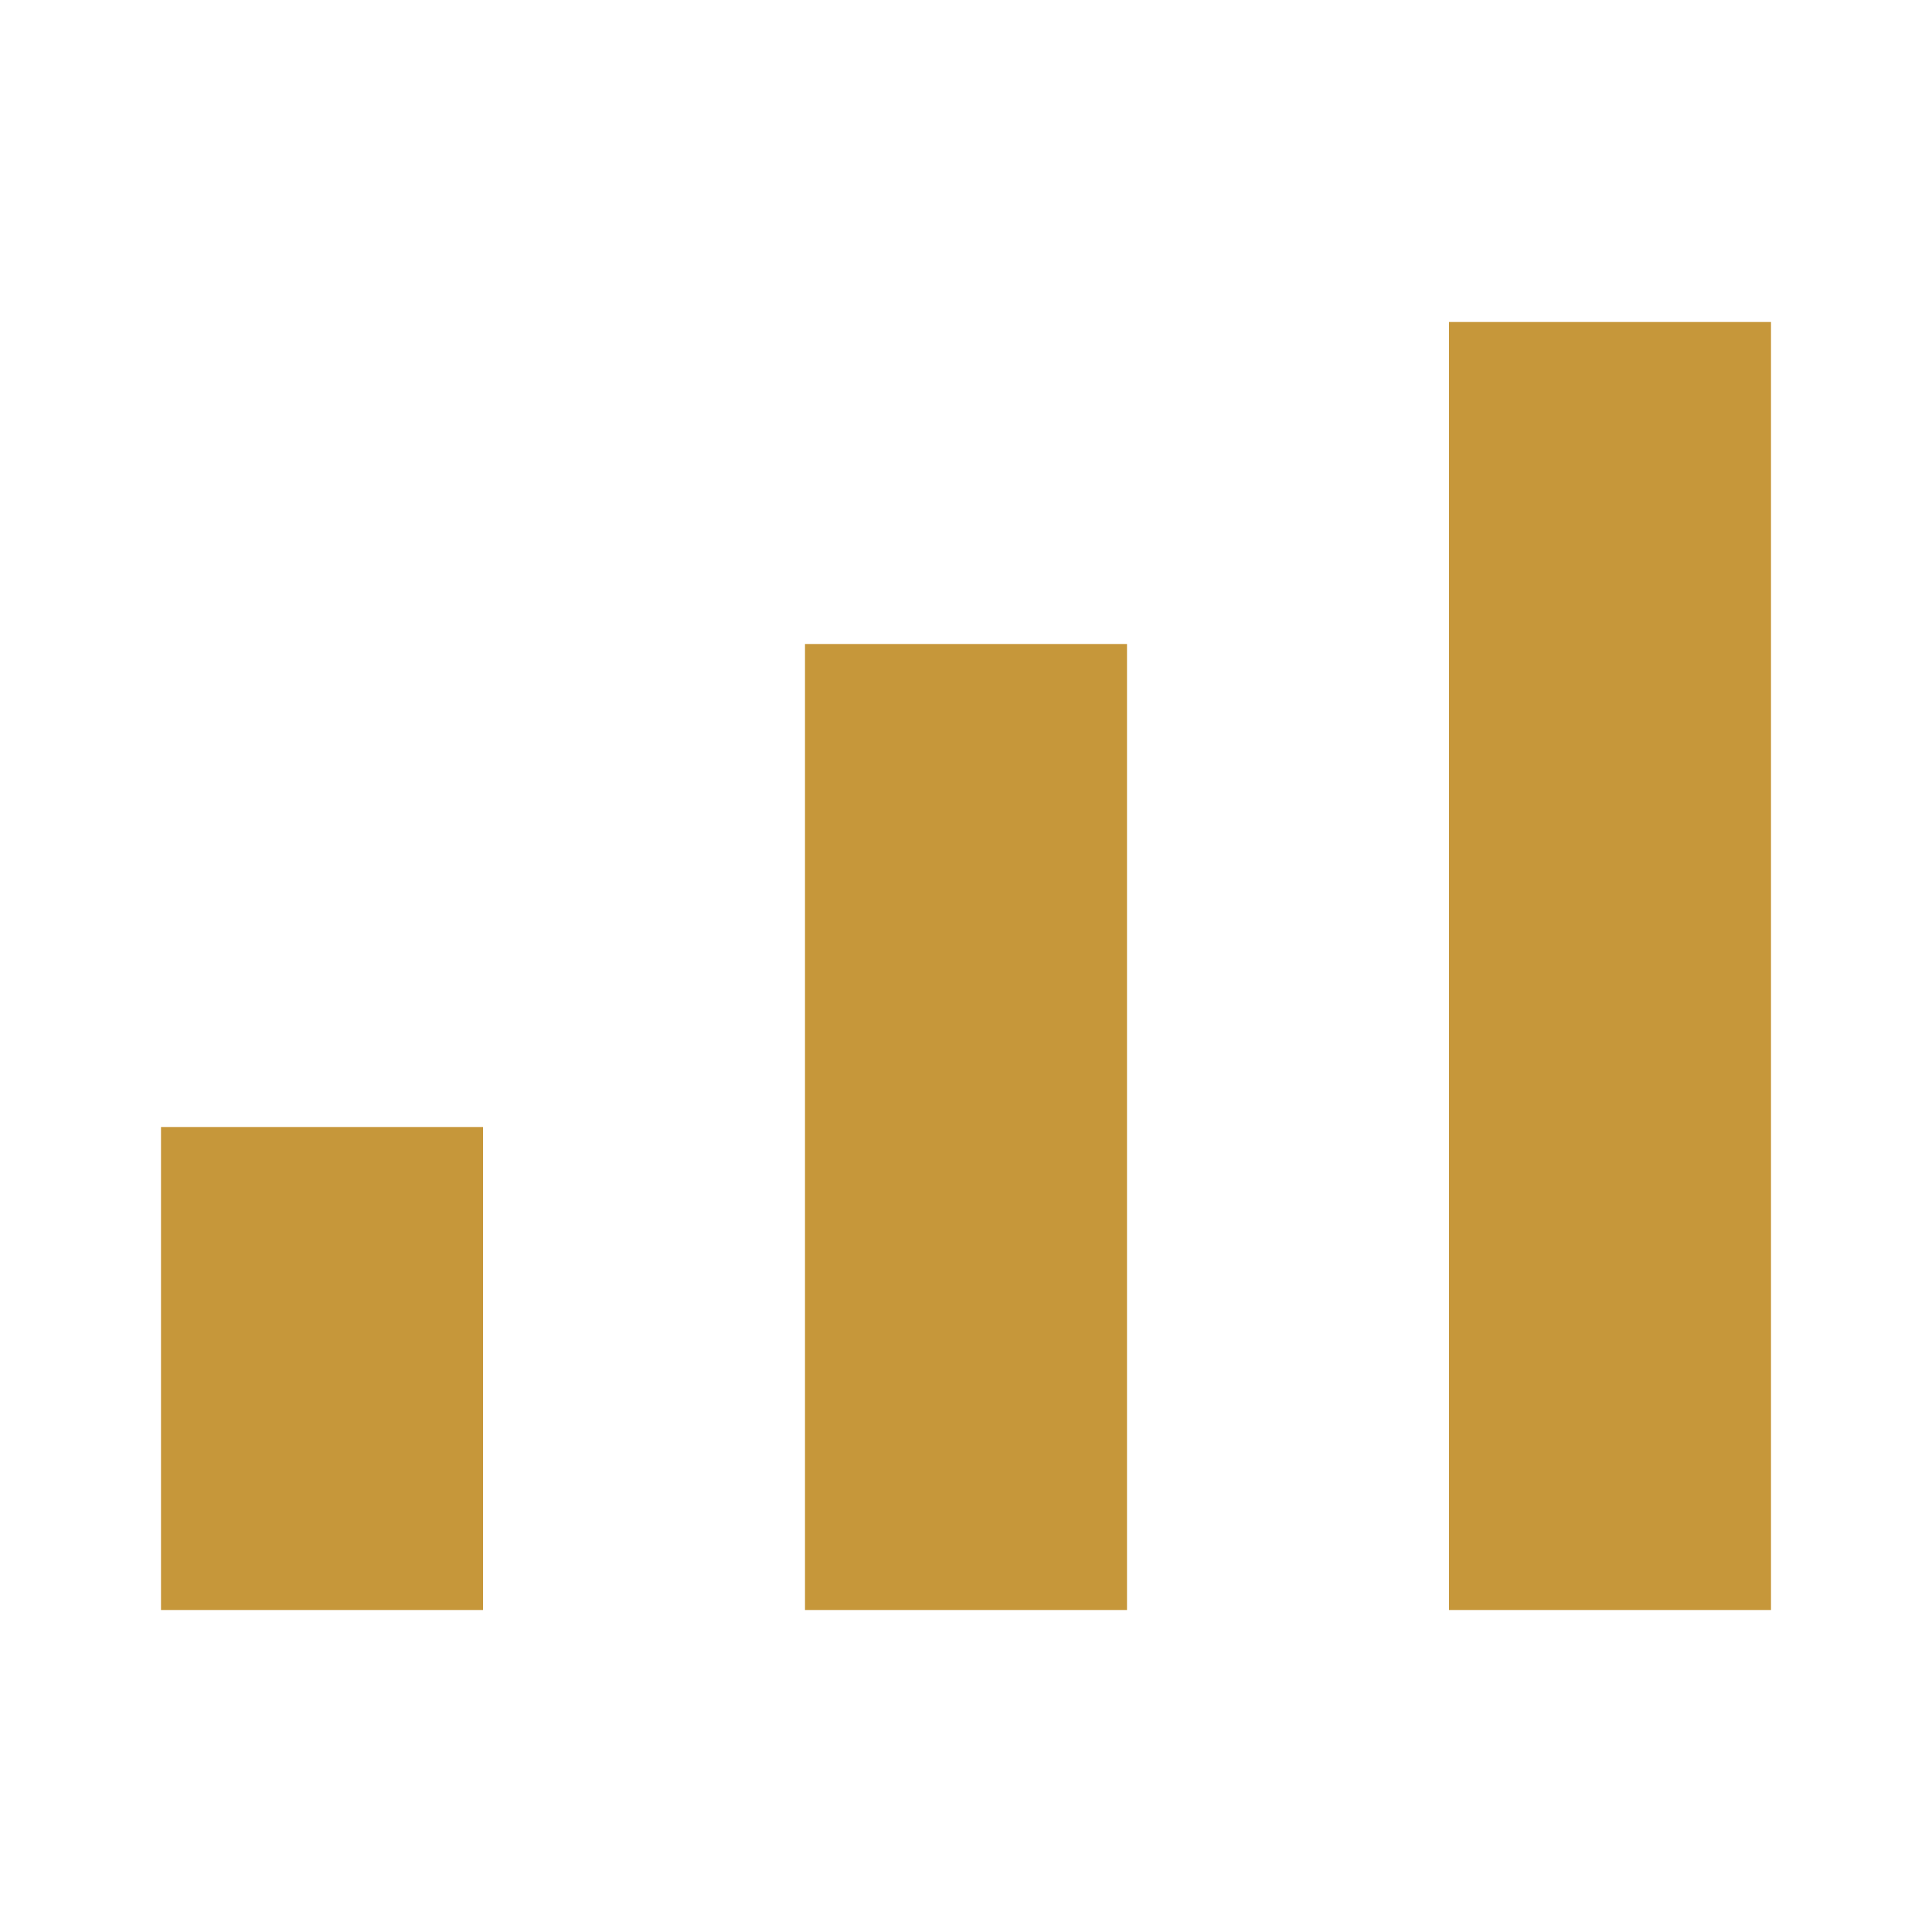 <svg width="24" height="24" viewBox="0 0 24 24" fill="none" xmlns="http://www.w3.org/2000/svg">
<path fill-rule="evenodd" clip-rule="evenodd" d="M18 4H22V20H18V4ZM2 14H6V20H2V14ZM14 8H10V20H14V8Z" fill="#C6973A"/>
</svg>
